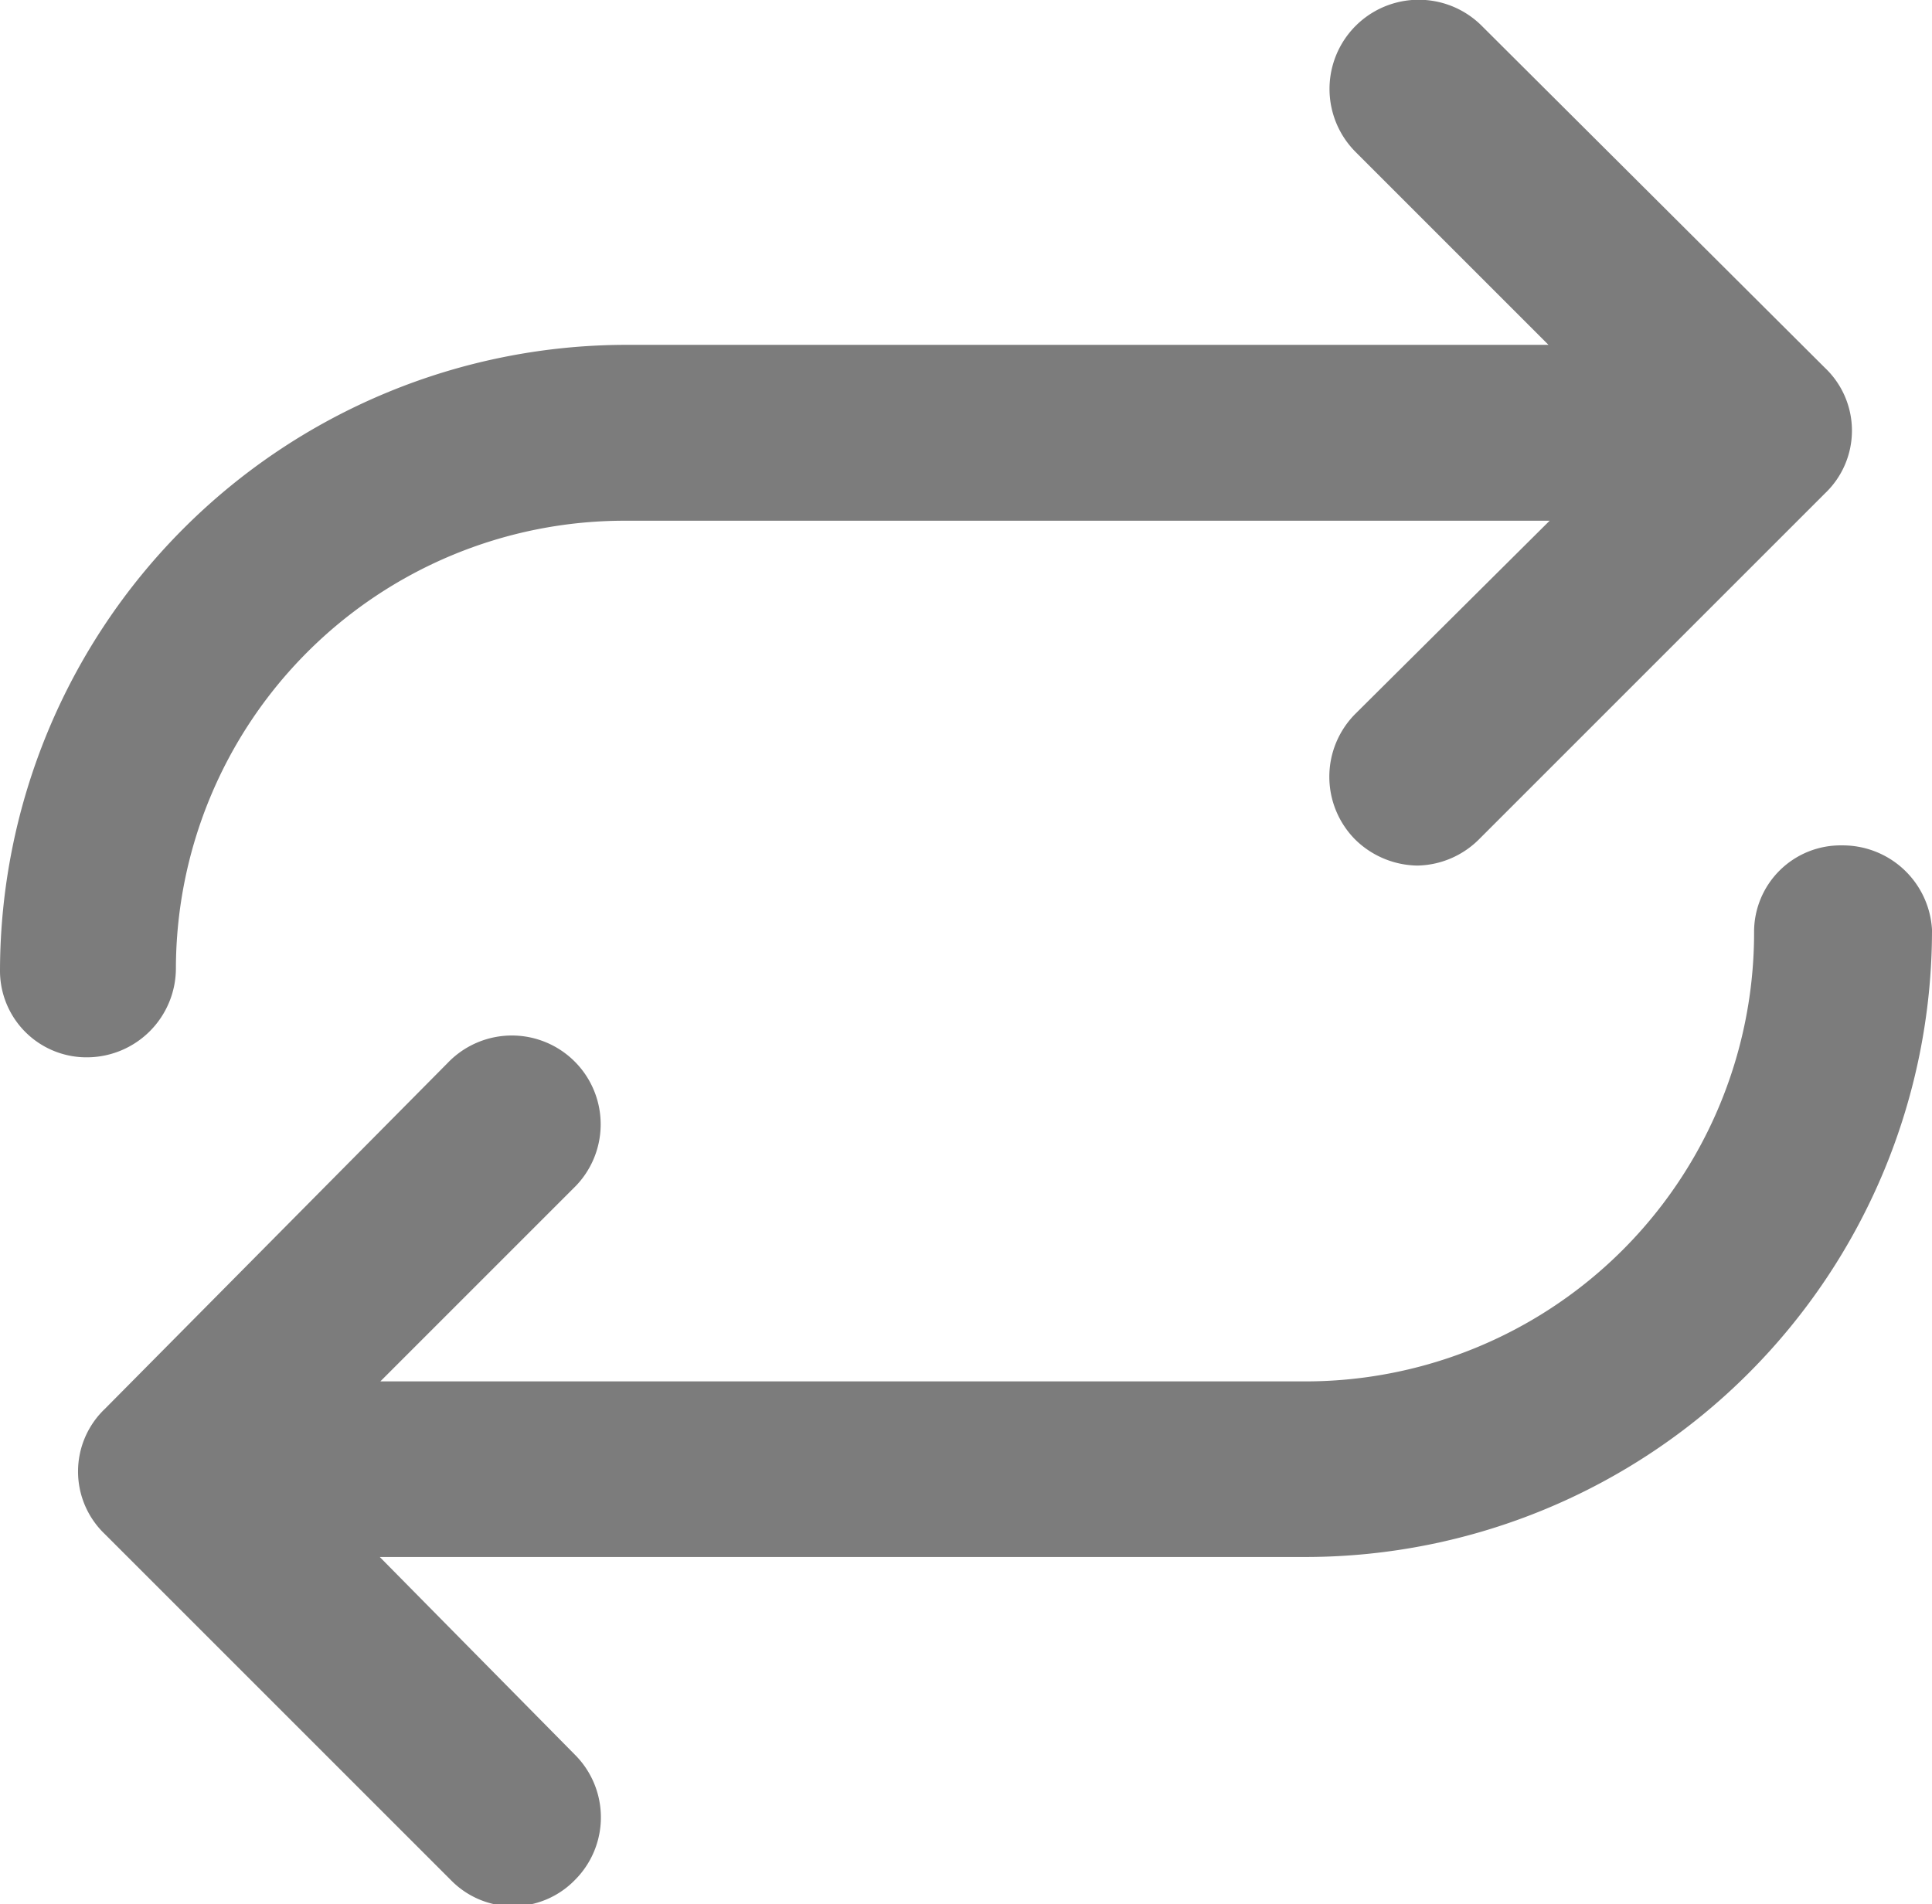 <svg xmlns="http://www.w3.org/2000/svg" viewBox="0 0 67 66.04"><defs><style>.cls-1{fill:#7c7c7c;}</style></defs><title>replay_1</title><g id="Layer_2" data-name="Layer 2"><g id="Layer_1-2" data-name="Layer 1"><path class="cls-1" d="M67,32.24a3.1,3.1,0,0,0-3.12-2.92,3,3,0,0,0-3.05,3A15.56,15.56,0,0,1,45.29,47.91H13.19l6.7-6.7a3.08,3.08,0,1,0-4.36-4.35l-11.89,12a3,3,0,0,0,0,4.35l12,12a3,3,0,0,0,4.29,0,3.07,3.07,0,0,0,0-4.36L13.17,54H45.29A21.74,21.74,0,0,0,67,32.3v-.06Zm-2.7-1.88a2.08,2.08,0,0,1,1,.54,2.08,2.08,0,0,0-1-.54,2.72,2.72,0,0,0-.42,0h0A2.72,2.72,0,0,1,64.3,30.36Z"/><path class="cls-1" d="M6.1,33.6A15.56,15.56,0,0,1,21.64,18.06h32.1L47,24.76a3.09,3.09,0,0,0,0,4.36,3.14,3.14,0,0,0,2.15.9,3.1,3.1,0,0,0,2.14-.91l12-12a3,3,0,0,0,0-4.35L51.4.91A3.08,3.08,0,1,0,47,5.26l6.7,6.7h-32A21.74,21.74,0,0,0,0,33.67a3,3,0,0,0,3.05,3A3.09,3.09,0,0,0,6.1,33.6Zm.31-6.45a16.24,16.24,0,0,1,1.53-2.81A16.24,16.24,0,0,0,6.41,27.15Zm4.73-6.32a17,17,0,0,1,2.64-1.78A17,17,0,0,0,11.14,20.83Zm5.6-3a16.56,16.56,0,0,1,4.9-.74h0A16.56,16.56,0,0,0,16.74,17.8ZM49.19,29a2,2,0,0,0,.74-.15A2,2,0,0,1,49.19,29Z"/></g></g></svg>